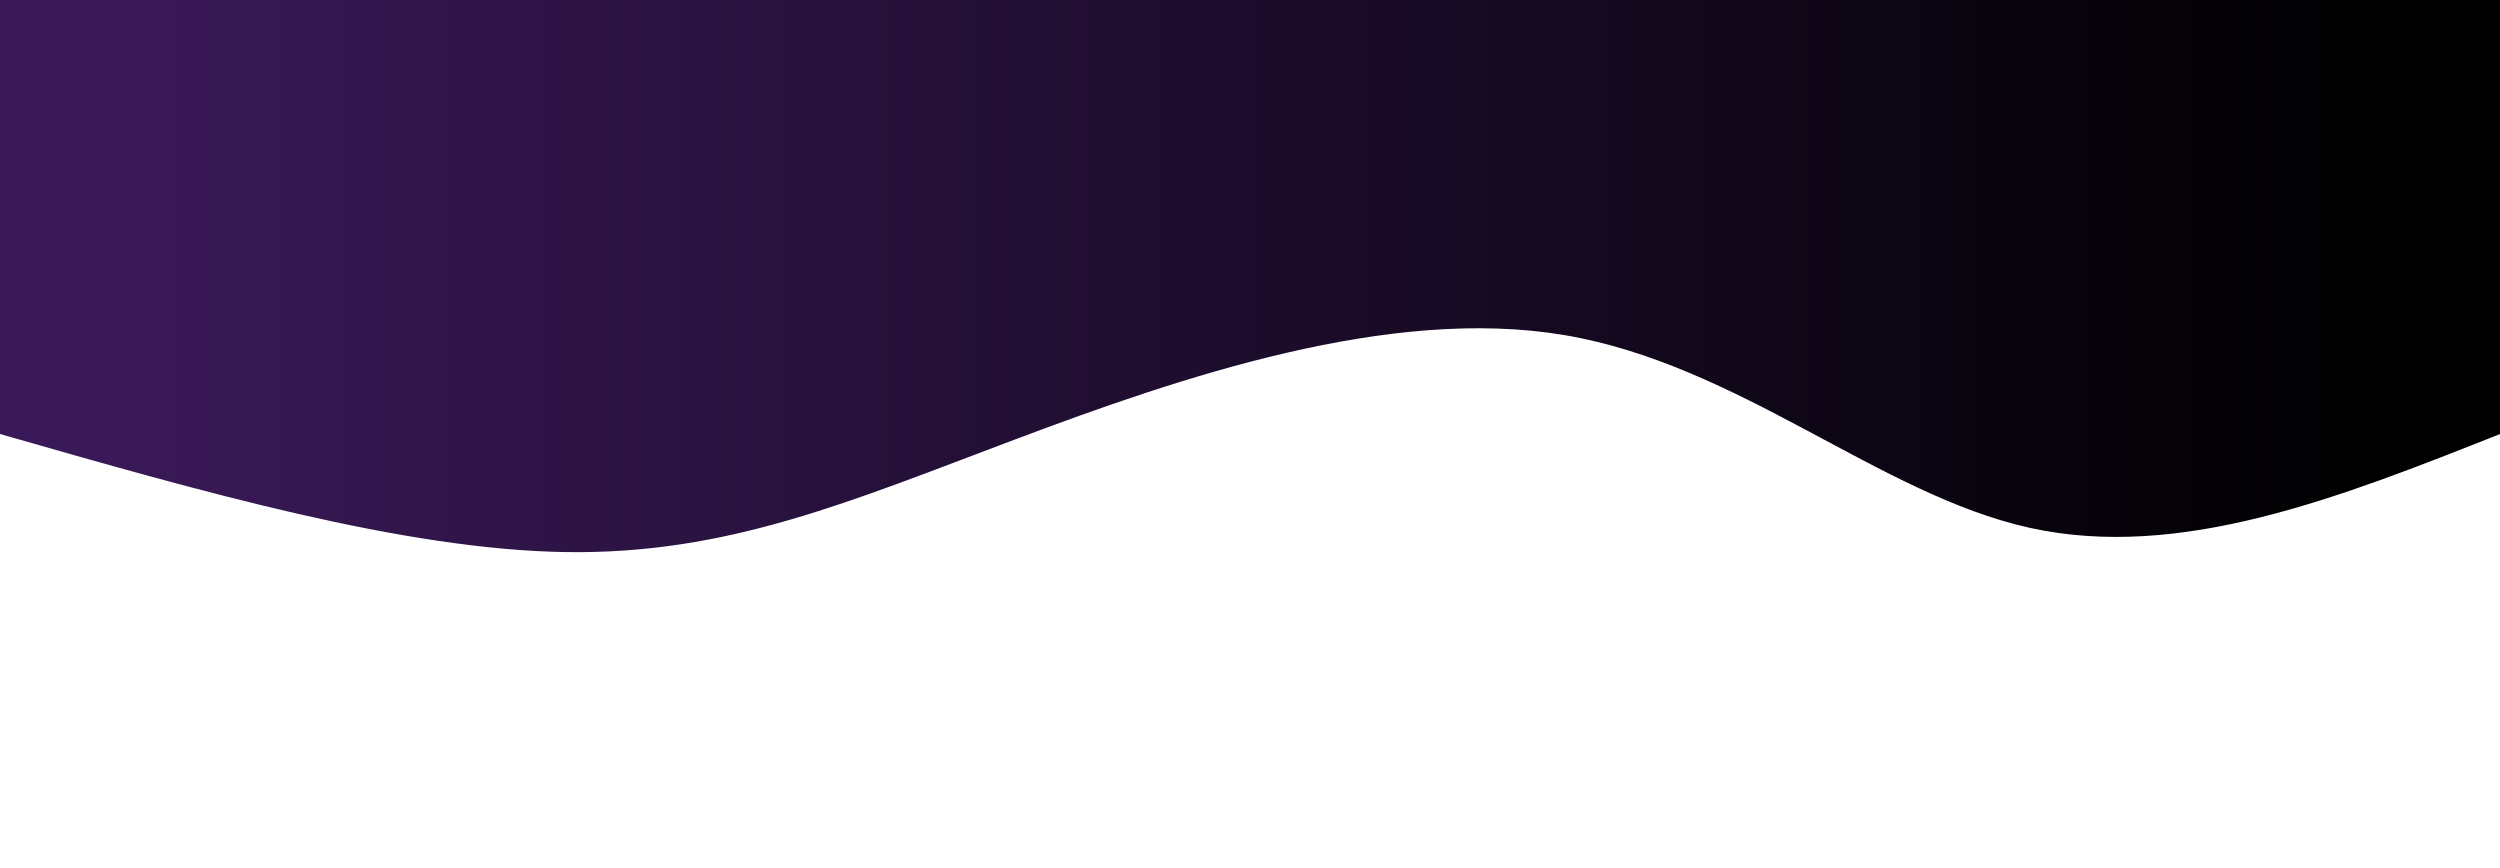 <svg width="100%" height="100%" id="svg" viewBox="0 0 1440 500" xmlns="http://www.w3.org/2000/svg" class="transition duration-300 ease-in-out delay-150"><defs><linearGradient id="gradient" x1="0%" y1="50%" x2="100%" y2="50%"><stop offset="5%" stop-color="#000000ff"></stop><stop offset="95%" stop-color="#391957ff"></stop></linearGradient></defs><path d="M 0,500 C 0,500 0,250 0,250 C 92.22,213.416 184.44,176.833 271,196 C 357.56,215.167 438.459,290.086 539,307 C 639.541,323.914 759.722,282.823 855,247 C 950.278,211.177 1020.651,180.622 1114,182 C 1207.349,183.378 1323.675,216.689 1440,250 C 1440,250 1440,500 1440,500 Z" stroke="none" stroke-width="0" fill="url(#gradient)" class="transition-all duration-300 ease-in-out delay-150 path-0" transform="rotate(-180 720 250)"></path></svg>